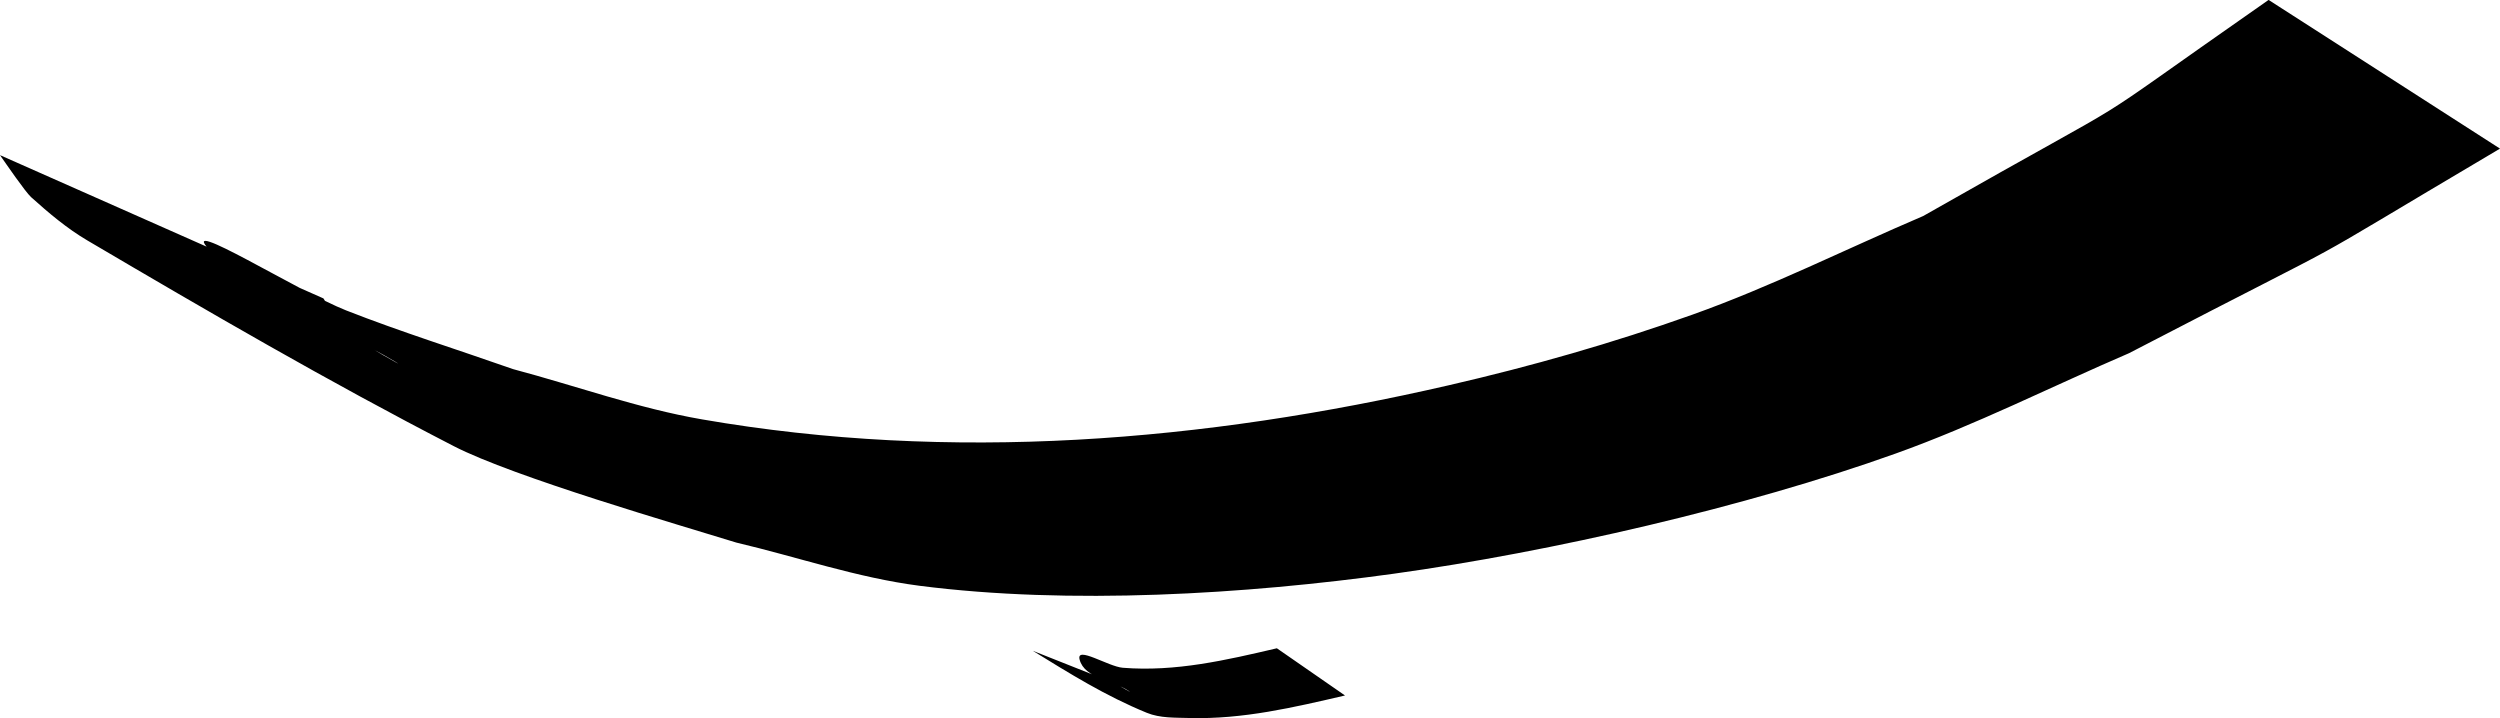 <?xml version="1.0" encoding="UTF-8" standalone="no"?>
<!-- Created with Inkscape (http://www.inkscape.org/) -->

<svg
   width="27.959mm"
   height="8.032mm"
   viewBox="0 0 27.959 8.032"
   version="1.1"
   id="svg1"
   xmlns="http://www.w3.org/2000/svg"
   xmlns:svg="http://www.w3.org/2000/svg">
  <defs
     id="defs1" />
  <g
     id="layer9"
     transform="translate(-46.53,-145.201)">
    <path
       style="fill:#000000;stroke-width:0.265"
       id="path25"
       d="m 46.53,146.936 c 0.068,0.097 0.283,0.411 0.348,0.47 0.197,0.177 0.401,0.35 0.629,0.484 1.35,0.795 2.705,1.583 4.097,2.3 0.673,0.347 2.528,0.883 3.161,1.079 0.683,0.161 1.352,0.393 2.048,0.483 1.681,0.216 3.645,0.095 5.306,-0.135 1.753,-0.243 3.943,-0.746 5.612,-1.344 0.891,-0.319 1.74,-0.748 2.609,-1.122 2.927,-1.519 1.548,-0.749 4.149,-2.288 0,0 -2.588,-1.663 -2.588,-1.663 v 0 c -2.377,1.659 -1.096,0.842 -3.863,2.417 -0.859,0.367 -1.698,0.788 -2.578,1.102 -0.891,0.318 -1.804,0.578 -2.725,0.79 -2.744,0.633 -5.565,0.865 -8.354,0.382 -0.718,-0.124 -1.409,-0.375 -2.113,-0.562 -0.623,-0.219 -1.254,-0.416 -1.868,-0.657 -0.517,-0.203 -1.908,-1.074 -1.524,-0.673 0.556,0.582 1.379,0.831 2.071,1.245 0.173,0.104 -0.358,-0.192 -0.517,-0.316 -0.086,-0.067 -0.217,-0.286 -0.283,-0.39 z" />
    <path
       style="fill:#000000;stroke-width:0.265"
       id="path26"
       d="m 58.08,152.479 c 0.414,0.255 0.812,0.504 1.276,0.694 0.149,0.061 0.318,0.053 0.479,0.058 0.593,0.016 1.165,-0.119 1.737,-0.252 0,0 -0.762,-0.528 -0.762,-0.528 v 0 c -0.568,0.133 -1.134,0.265 -1.723,0.218 -0.163,-0.013 -0.525,-0.25 -0.483,-0.091 0.056,0.211 0.371,0.23 0.552,0.352 0.049,0.033 -0.103,-0.057 -0.154,-0.085 z" />
  </g>
</svg>
